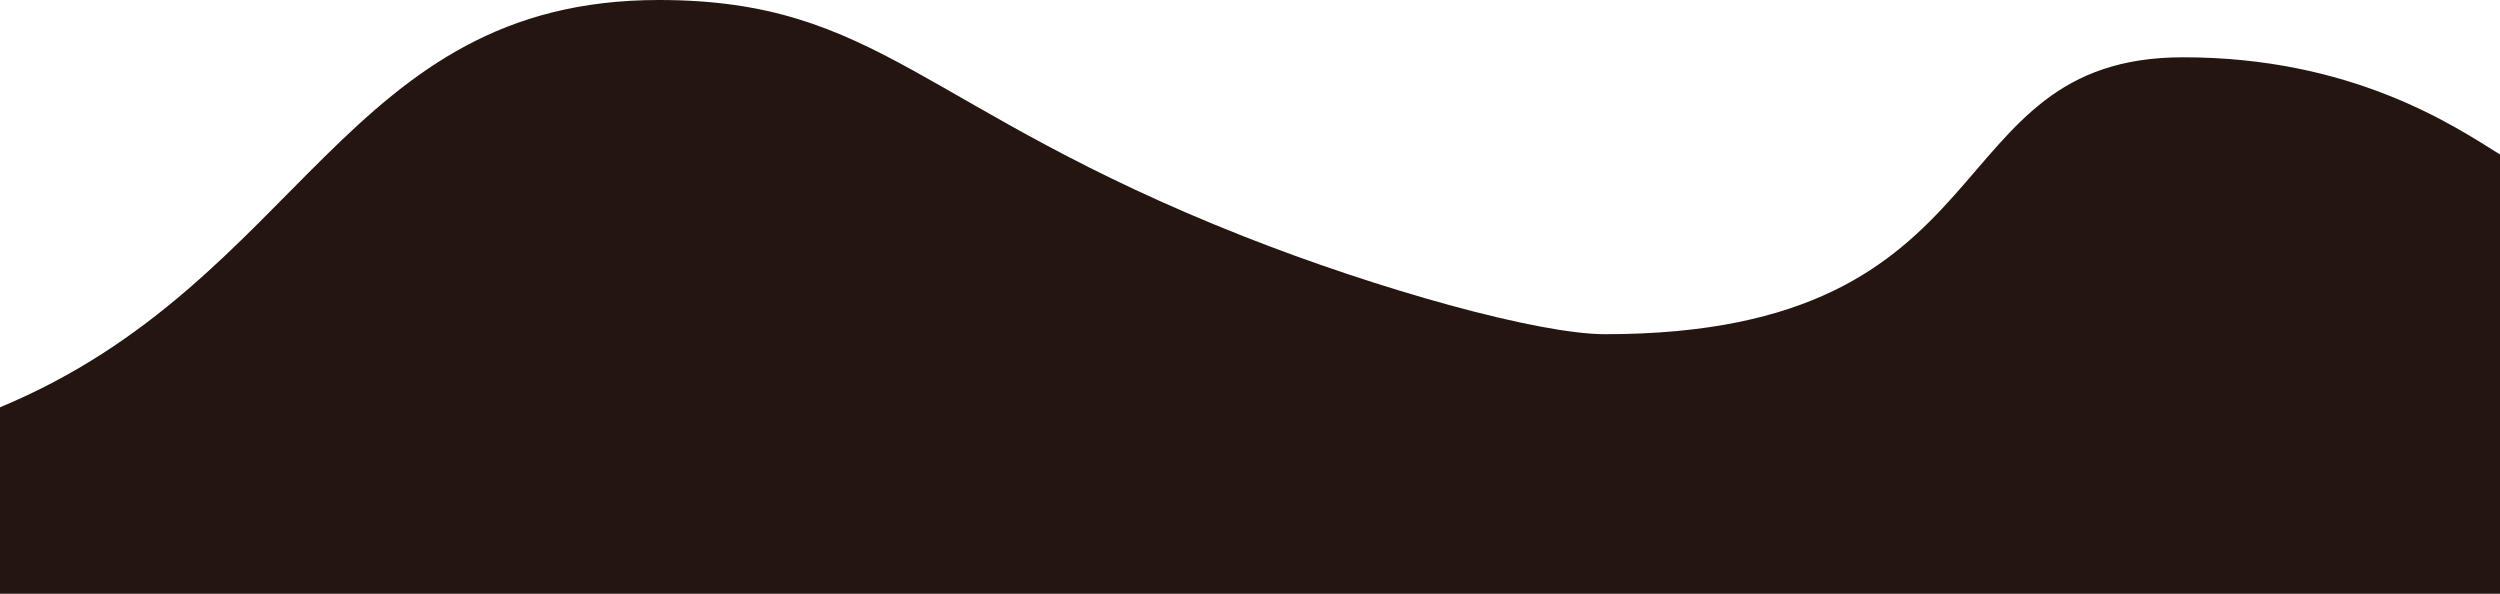 <svg width="1440" height="342" fill="none" xmlns="http://www.w3.org/2000/svg"><path d="M1412.49 342H1440V89c-27.51-17.34-86-56-182.5-56-144.5 0-96.66 159.5-333 159.5-38.15 0-130-25.5-208.5-56.5C530.792 62.86 506.5 0 379.5 0 198.142 0 174.5 162 0 234.611V342H1412.49Z" fill="#251510"/></svg>